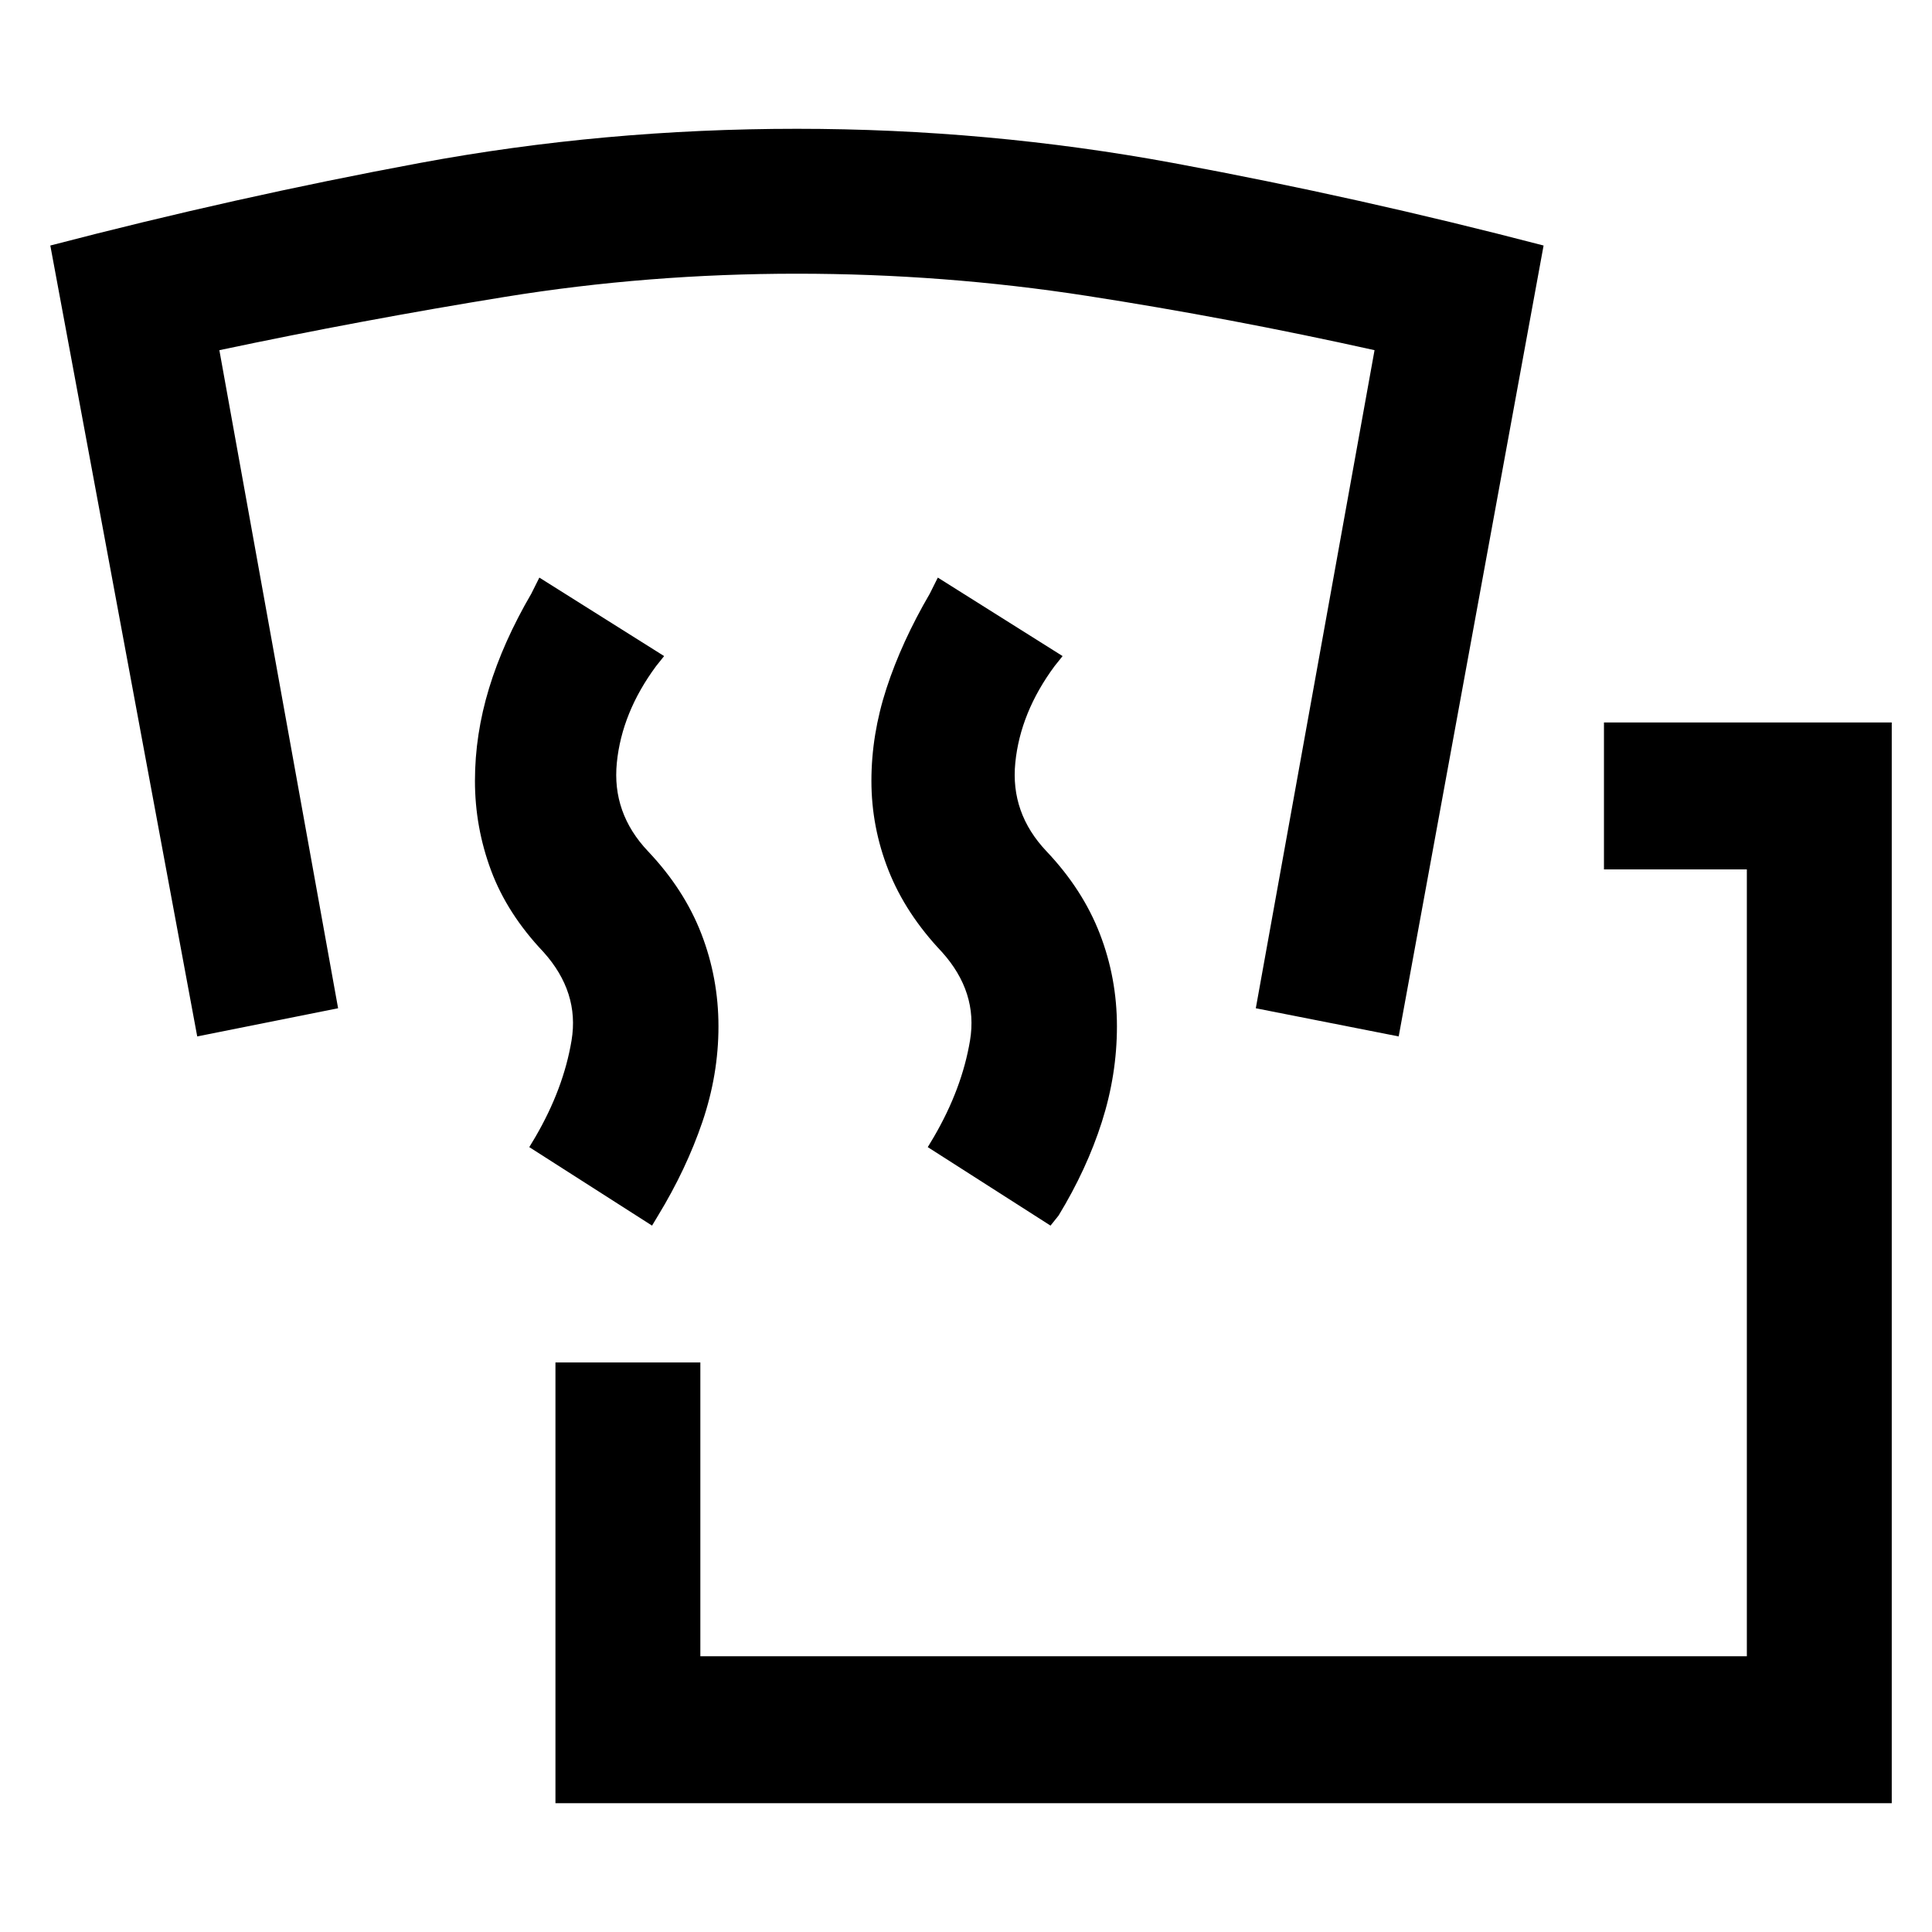 <svg xmlns="http://www.w3.org/2000/svg" height="48" viewBox="0 -960 960 960" width="48"><path d="M276-64v-219h72v146h520v-391h-71v-73h143v537H276Zm48-287-61-39 3-5q14-24 18-48t-14-44q-18-19-26-40.5t-8-44.5q0-23 7-46t21-47l4-8 62 39-4 5q-17 23-19.5 48t15.5 44q18 19 26.5 41t8.5 46q0 24-8 47.5T327-356l-3 5Zm198 0-61-39 3-5q14-24 18-48t-14-44q-18-19-26.5-40.5T433-572q0-23 7.5-46t21.5-47l4-8 62 39-4 5q-17 23-19.5 48t15.5 44q18 19 26.5 41t8.5 46q0 24-7.5 47.5T526-356l-4 5ZM98-445 25-838q92-24 183.5-41T396-896q95 0 187 17t184 41l-72 393-71-14 59-327q-72-16-143-27t-144-11q-74 0-145 11.5T109-786l59 327-70 14Z"/></svg>